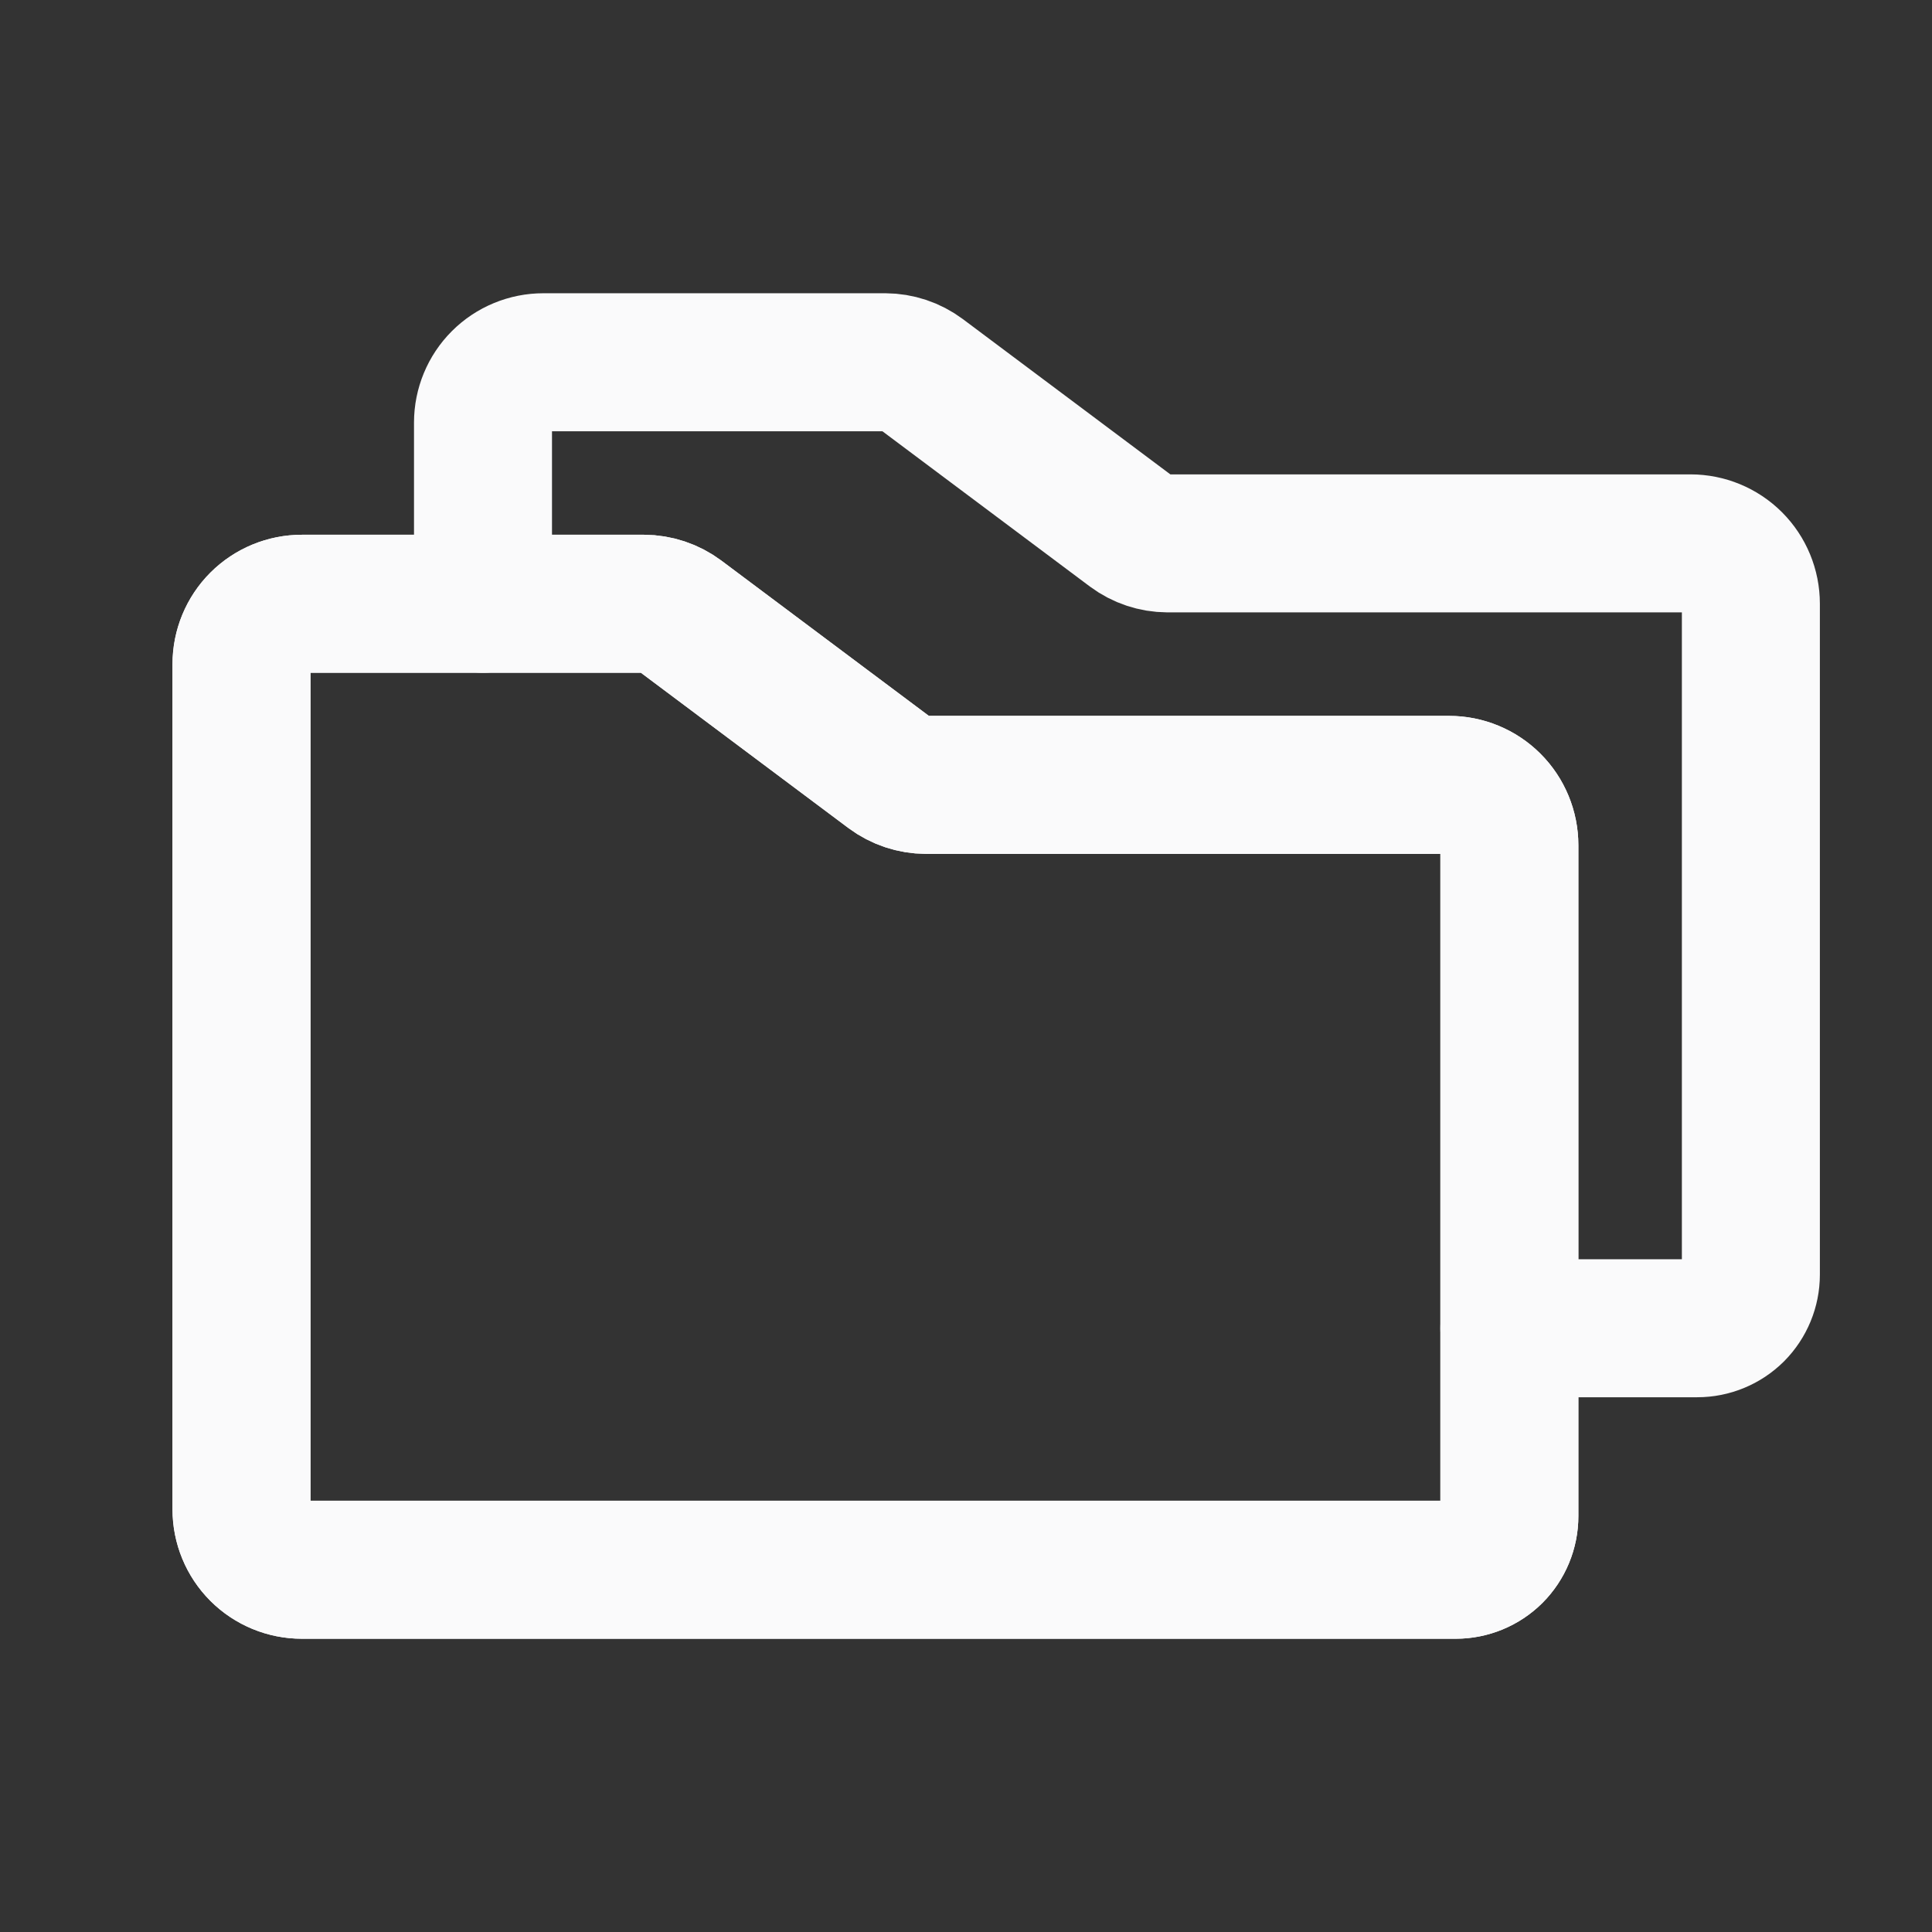 <svg width="28" height="28" viewBox="0 0 28 28" fill="none" xmlns="http://www.w3.org/2000/svg">
<rect x="0" y="0" width="28" height="28" fill="#333333" stroke="none"/>
<path d="M21.875 12.25V21.973C21.875 22.179 21.793 22.377 21.648 22.523C21.502 22.668 21.304 22.75 21.098 22.75H4.375C4.143 22.75 3.92 22.658 3.756 22.494C3.592 22.33 3.5 22.107 3.5 21.875V9.625C3.5 9.393 3.592 9.17 3.756 9.006C3.92 8.842 4.143 8.75 4.375 8.75H9.33C9.519 8.751 9.703 8.812 9.855 8.925L12.895 11.2C13.047 11.313 13.231 11.374 13.42 11.375H21C21.232 11.375 21.455 11.467 21.619 11.631C21.783 11.795 21.875 12.018 21.875 12.25Z" stroke="#FAFAFB" stroke-width="2" stroke-linecap="round" stroke-linejoin="round"/>
<path d="M21.875 12.25V21.973C21.875 22.179 21.793 22.377 21.648 22.523C21.502 22.668 21.304 22.75 21.098 22.75H4.375C4.143 22.75 3.92 22.658 3.756 22.494C3.592 22.33 3.5 22.107 3.5 21.875V9.625C3.5 9.393 3.592 9.17 3.756 9.006C3.92 8.842 4.143 8.75 4.375 8.75H9.33C9.519 8.751 9.703 8.812 9.855 8.925L12.895 11.2C13.047 11.313 13.231 11.374 13.42 11.375H21C21.232 11.375 21.455 11.467 21.619 11.631C21.783 11.795 21.875 12.018 21.875 12.25Z" stroke="#FAFAFB" stroke-width="2" stroke-linecap="round" stroke-linejoin="round"/>
<path d="M7 8.75V6.125C7 5.893 7.092 5.67 7.256 5.506C7.42 5.342 7.643 5.25 7.875 5.25H12.83C13.019 5.251 13.203 5.312 13.355 5.425L16.395 7.7C16.547 7.813 16.731 7.874 16.92 7.875H24.5C24.732 7.875 24.955 7.967 25.119 8.131C25.283 8.295 25.375 8.518 25.375 8.75V18.473C25.375 18.679 25.293 18.877 25.148 19.023C25.002 19.168 24.804 19.25 24.598 19.25H21.875" stroke="#FAFAFB" stroke-width="2" stroke-linecap="round" stroke-linejoin="round"/>
</svg>

